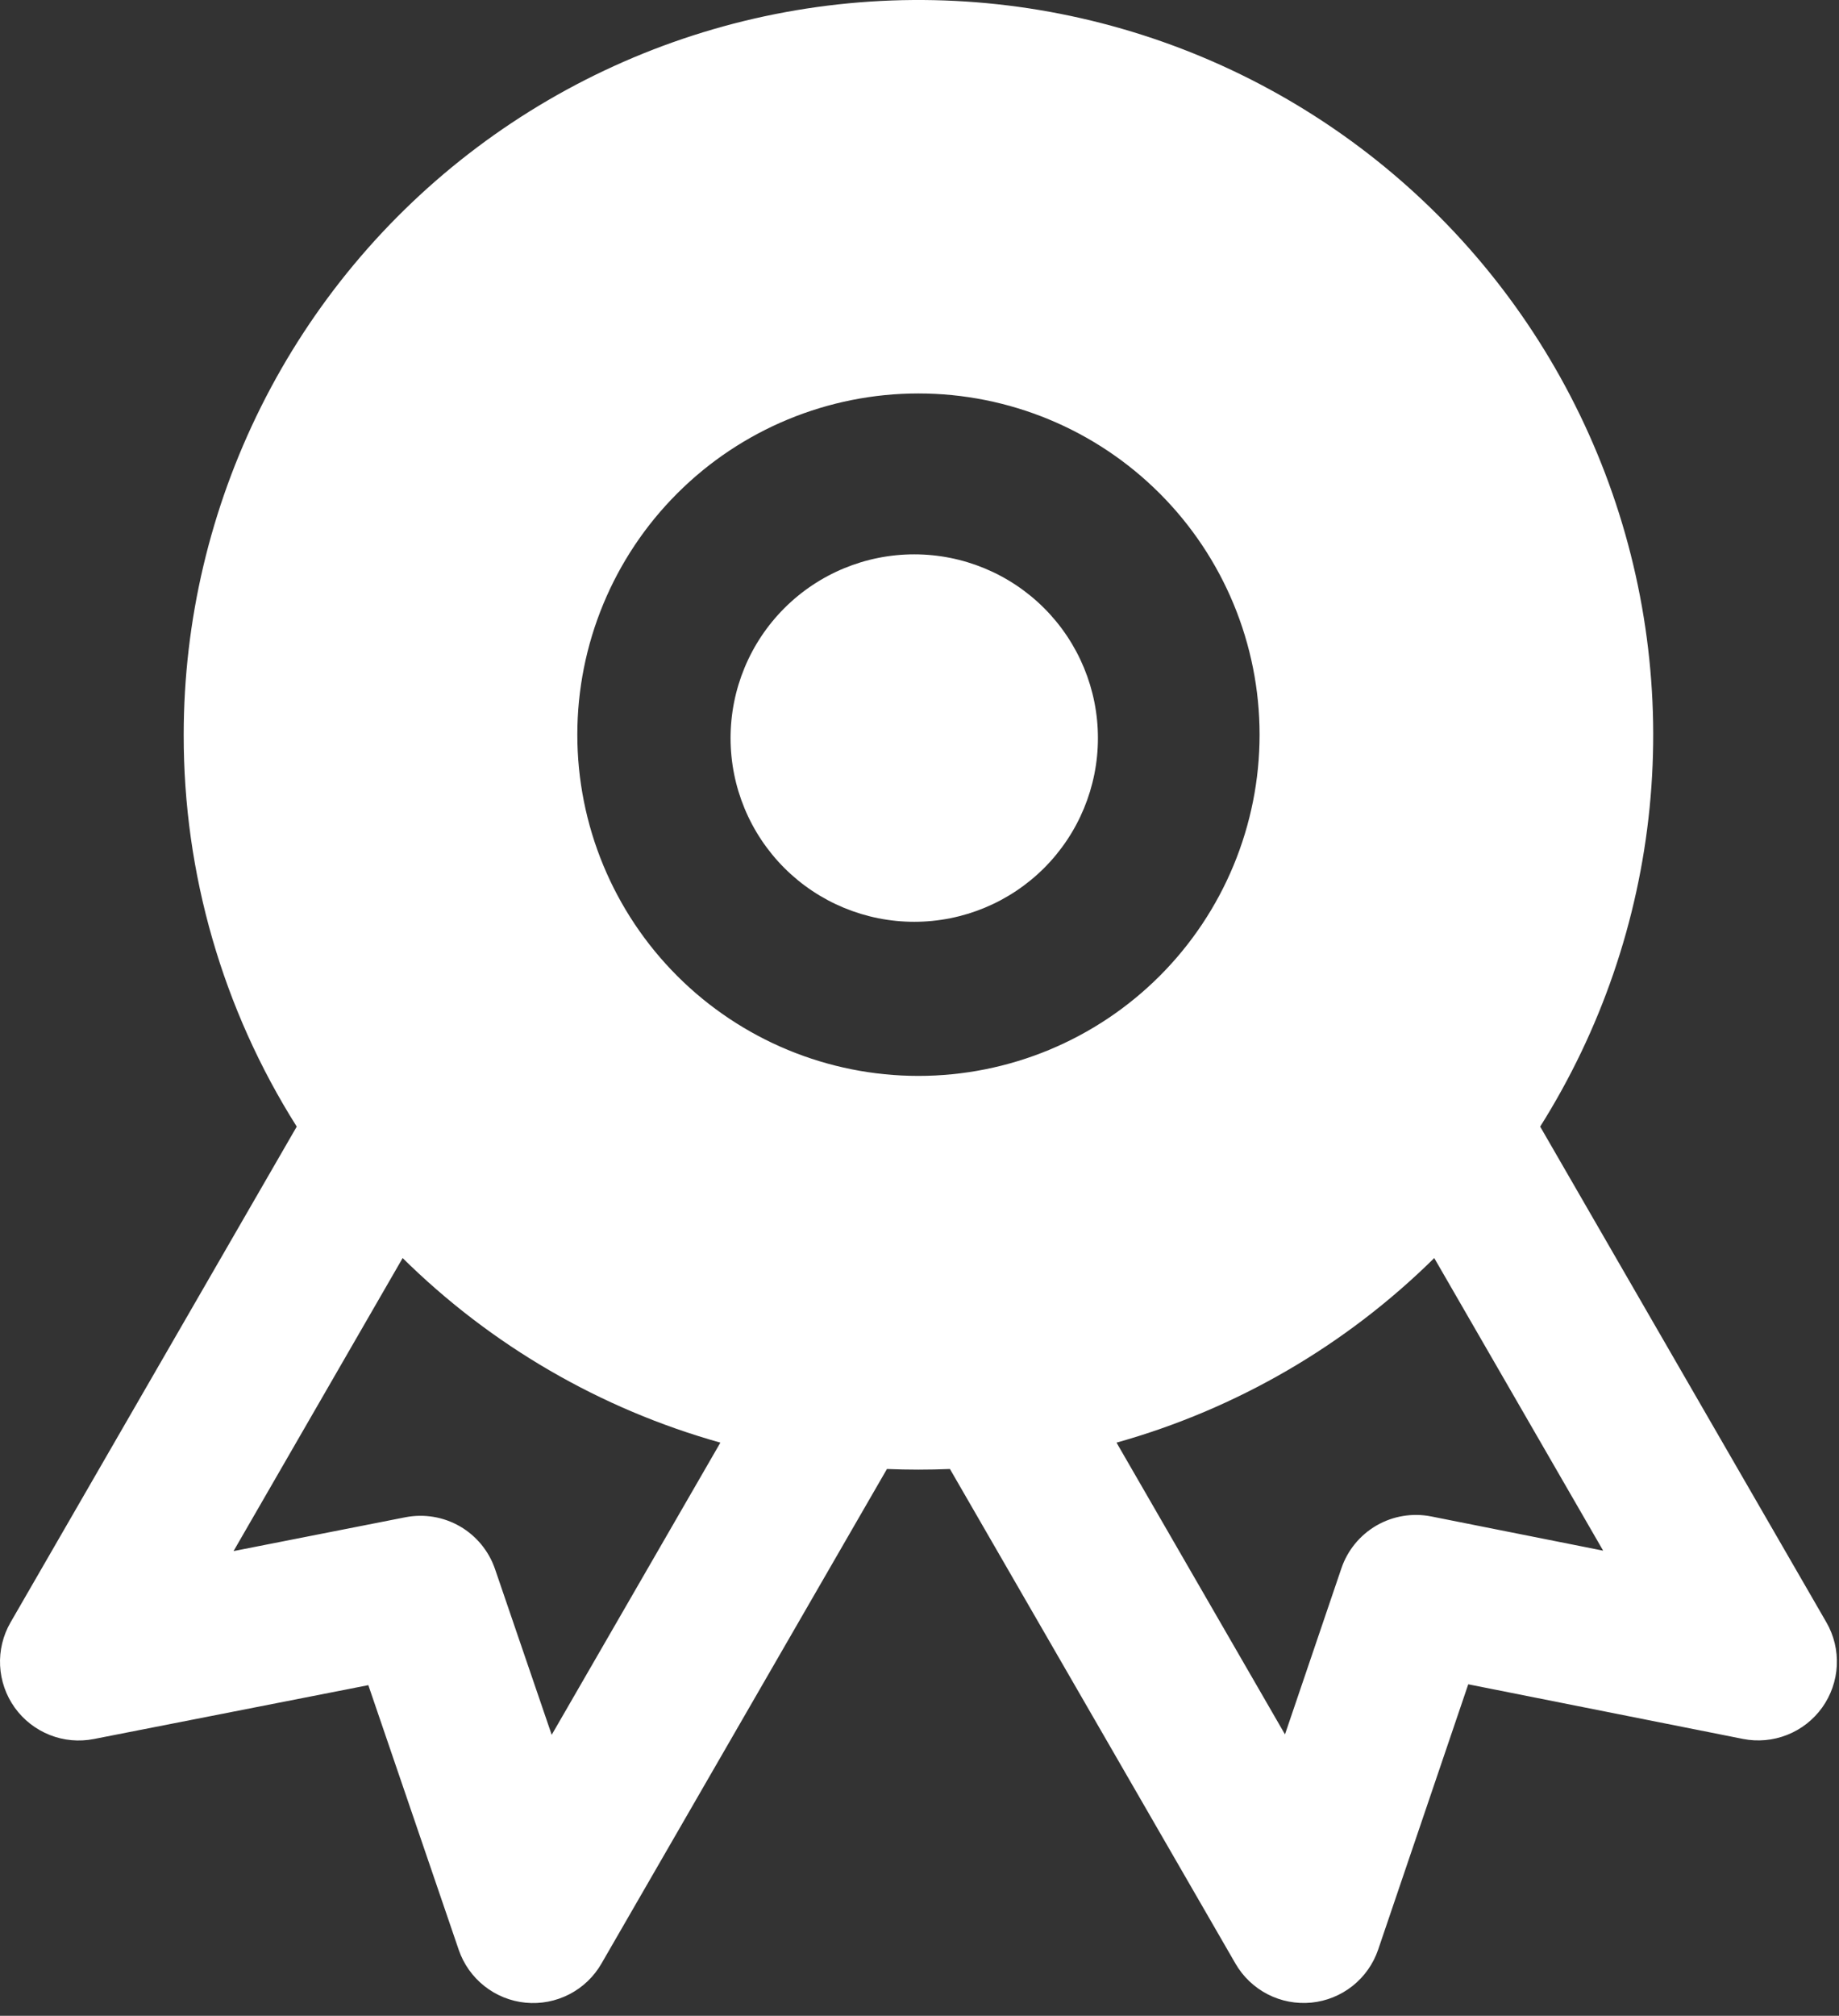 <svg width="73" height="80" viewBox="0 0 73 80" fill="none" xmlns="http://www.w3.org/2000/svg">
<rect x="0" y="0" width="73" height="80" fill="#333333" stroke="none"/>
<path d="M29 29.292C29 27.358 29.768 25.503 31.136 24.136C32.503 22.768 34.358 22 36.292 22C38.225 22 40.08 22.768 41.448 24.136C42.815 25.503 43.583 27.358 43.583 29.292C43.583 31.226 42.815 33.08 41.448 34.448C40.08 35.815 38.225 36.583 36.292 36.583C34.358 36.583 32.503 35.815 31.136 34.448C29.768 33.08 29 31.226 29 29.292Z" fill="white"/>
<path fill-rule="evenodd" clip-rule="evenodd" d="M7.292 29.157C7.293 24.636 8.345 20.178 10.366 16.133C12.386 12.089 15.318 8.57 18.932 5.853C22.546 3.137 26.741 1.297 31.188 0.48C35.634 -0.337 40.209 -0.109 44.553 1.146C48.896 2.4 52.888 4.647 56.214 7.709C59.54 10.771 62.108 14.565 63.717 18.79C65.325 23.015 65.929 27.556 65.482 32.054C65.034 36.553 63.547 40.886 61.138 44.711L72.5 64.386C72.8 64.906 72.943 65.502 72.913 66.102C72.883 66.701 72.681 67.279 72.332 67.767C71.982 68.255 71.499 68.632 70.941 68.852C70.382 69.073 69.772 69.128 69.183 69.011L58.283 66.844L54.708 77.37C54.515 77.939 54.163 78.44 53.692 78.814C53.221 79.188 52.653 79.418 52.055 79.477C51.457 79.535 50.855 79.421 50.32 79.146C49.786 78.871 49.342 78.448 49.042 77.928L37.708 58.299C36.875 58.334 36.041 58.334 35.208 58.299L23.875 77.928C23.575 78.449 23.132 78.872 22.598 79.147C22.064 79.422 21.462 79.538 20.864 79.48C20.266 79.422 19.698 79.193 19.227 78.82C18.756 78.447 18.402 77.947 18.208 77.378L14.621 66.878L3.729 69.015C3.141 69.131 2.531 69.076 1.974 68.855C1.416 68.633 0.934 68.257 0.584 67.769C0.235 67.281 0.034 66.703 0.004 66.104C-0.026 65.505 0.117 64.91 0.417 64.39L11.779 44.711C8.839 40.057 7.282 34.662 7.292 29.157ZM15.983 49.928C19.498 53.399 23.839 55.92 28.596 57.253L21.9 68.849L19.65 62.27C19.405 61.555 18.91 60.953 18.256 60.575C17.602 60.198 16.833 60.07 16.092 60.215L9.271 61.557L15.983 49.928ZM44.321 57.253L51.008 68.832L53.246 62.245C53.489 61.527 53.985 60.922 54.641 60.542C55.297 60.163 56.069 60.035 56.812 60.182L63.638 61.54L56.933 49.928C53.418 53.399 49.078 55.92 44.321 57.253ZM36.458 15.615C32.867 15.615 29.422 17.042 26.883 19.582C24.343 22.121 22.917 25.566 22.917 29.157C22.917 32.748 24.343 36.193 26.883 38.733C29.422 41.272 32.867 42.699 36.458 42.699C40.05 42.699 43.494 41.272 46.034 38.733C48.573 36.193 50 32.748 50 29.157C50 25.566 48.573 22.121 46.034 19.582C43.494 17.042 40.05 15.615 36.458 15.615Z" fill="white"/>
</svg>
